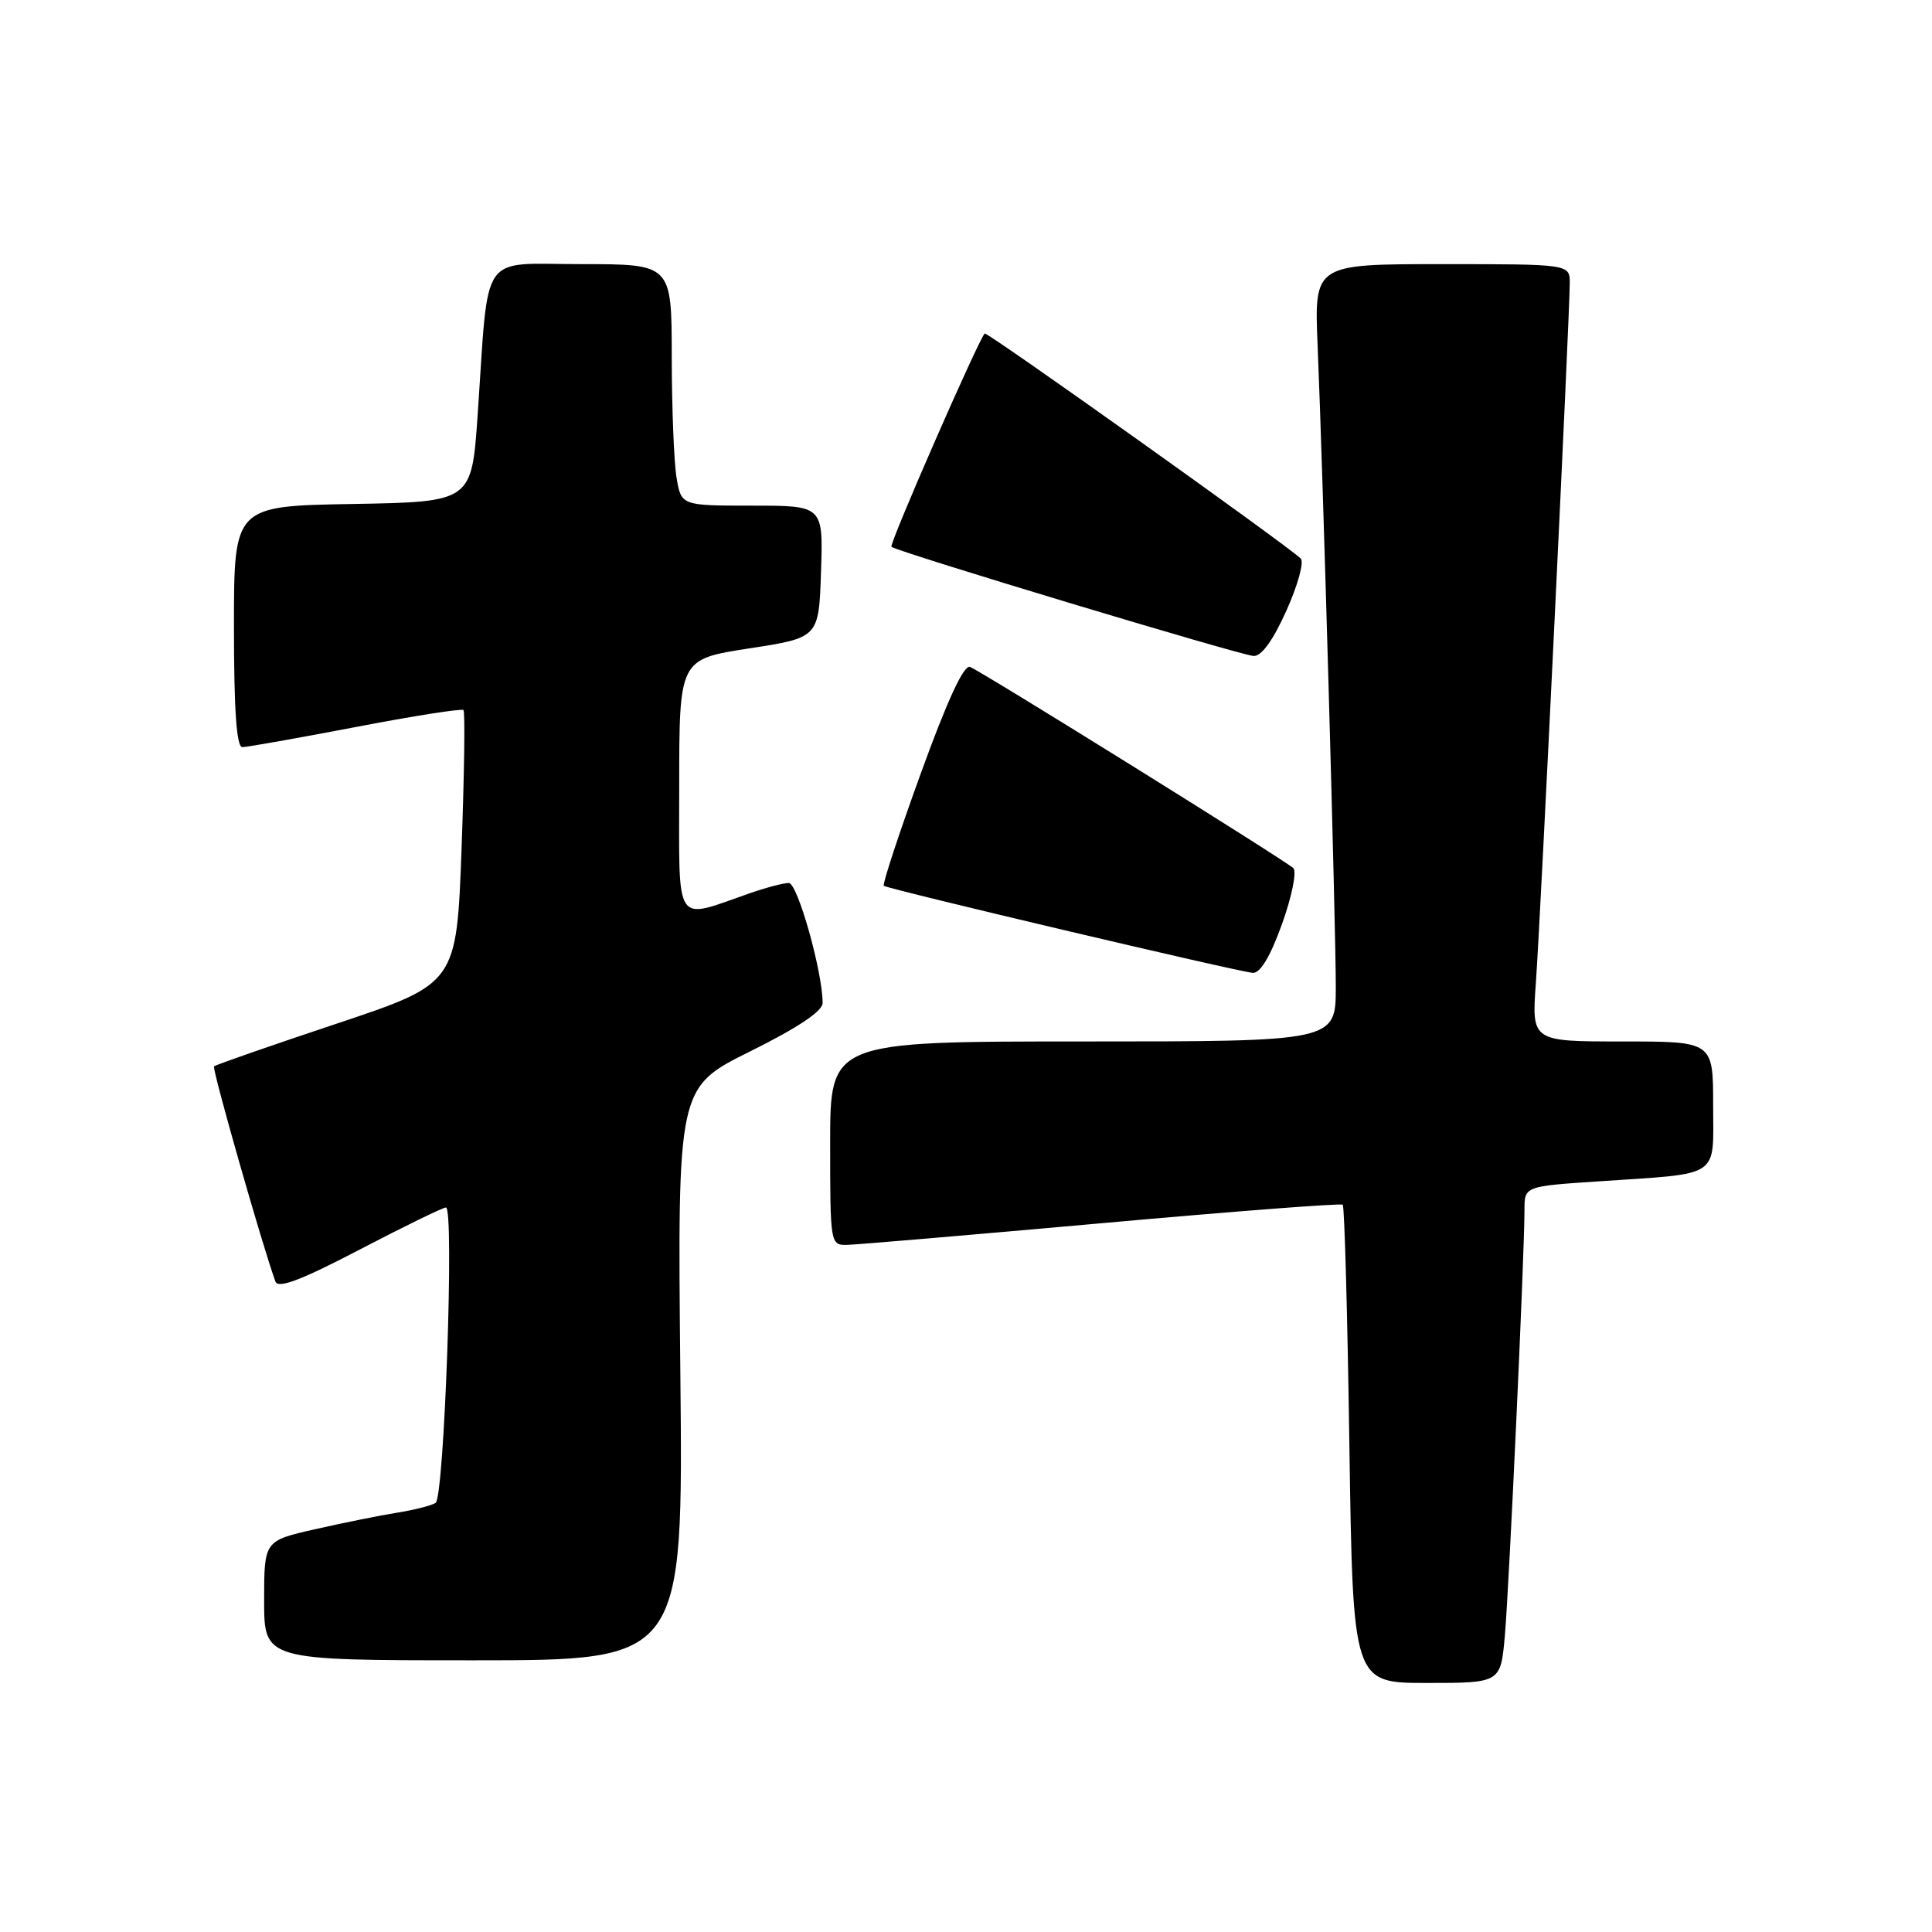 <?xml version="1.0" encoding="UTF-8" standalone="no"?>
<!DOCTYPE svg PUBLIC "-//W3C//DTD SVG 1.1//EN" "http://www.w3.org/Graphics/SVG/1.1/DTD/svg11.dtd" >
<svg xmlns="http://www.w3.org/2000/svg" xmlns:xlink="http://www.w3.org/1999/xlink" version="1.1" viewBox="0 0 256 256">
 <g >
 <path fill="currentColor"
d=" M 199.40 216.75 C 199.96 210.39 202.01 166.10 202.00 160.34 C 202.00 157.19 202.00 157.19 211.75 156.54 C 228.22 155.43 227.00 156.24 227.00 146.42 C 227.00 138.00 227.00 138.00 214.98 138.00 C 202.95 138.00 202.95 138.00 203.51 130.25 C 204.12 121.85 208.00 41.66 208.00 37.52 C 208.00 35.00 208.00 35.00 191.07 35.00 C 174.14 35.00 174.14 35.00 174.59 45.75 C 175.30 62.62 177.00 122.71 177.00 130.75 C 177.00 138.00 177.00 138.00 143.50 138.00 C 110.00 138.00 110.00 138.00 110.00 151.50 C 110.00 164.85 110.03 165.00 112.25 164.95 C 113.49 164.93 128.68 163.63 146.00 162.08 C 163.32 160.52 177.69 159.42 177.92 159.63 C 178.15 159.84 178.55 174.18 178.80 191.50 C 179.27 223.00 179.27 223.00 189.05 223.00 C 198.84 223.00 198.84 223.00 199.40 216.75 Z  M 90.15 182.05 C 89.77 144.10 89.77 144.10 99.39 139.32 C 105.73 136.17 109.00 133.99 109.00 132.90 C 109.00 128.77 105.68 117.00 104.52 117.00 C 103.82 117.00 101.51 117.61 99.38 118.35 C 89.19 121.89 90.00 123.11 90.00 104.19 C 90.00 87.35 90.00 87.35 99.25 85.92 C 108.50 84.50 108.50 84.50 108.79 75.75 C 109.08 67.00 109.08 67.00 99.67 67.00 C 90.26 67.00 90.26 67.00 89.64 63.25 C 89.30 61.19 89.02 53.99 89.01 47.25 C 89.00 35.00 89.00 35.00 77.06 35.00 C 63.37 35.00 64.81 32.92 63.29 55.00 C 62.50 66.50 62.50 66.50 46.75 66.78 C 31.00 67.05 31.00 67.05 31.00 83.03 C 31.00 94.04 31.34 99.00 32.11 99.00 C 32.72 99.00 39.47 97.80 47.11 96.34 C 54.76 94.87 61.19 93.86 61.41 94.09 C 61.64 94.31 61.52 102.56 61.16 112.42 C 60.50 130.33 60.50 130.33 44.61 135.64 C 35.88 138.55 28.56 141.10 28.36 141.30 C 28.07 141.60 34.83 165.30 36.50 169.82 C 36.86 170.78 39.94 169.61 47.67 165.57 C 53.54 162.51 58.68 160.00 59.09 160.00 C 60.22 160.00 58.87 198.39 57.72 199.14 C 57.17 199.50 54.87 200.08 52.61 200.44 C 50.35 200.80 45.46 201.79 41.75 202.63 C 35.00 204.16 35.00 204.16 35.00 212.08 C 35.00 220.00 35.00 220.00 62.76 220.00 C 90.53 220.00 90.53 220.00 90.15 182.05 Z  M 169.88 122.42 C 171.19 118.76 171.85 115.48 171.37 115.03 C 170.17 113.92 130.06 88.96 128.53 88.37 C 127.71 88.06 125.51 92.82 122.01 102.48 C 119.10 110.49 116.90 117.20 117.11 117.37 C 117.66 117.82 164.17 128.79 166.01 128.91 C 166.99 128.97 168.34 126.72 169.88 122.42 Z  M 170.46 80.90 C 171.97 77.55 172.82 74.44 172.35 74.00 C 170.24 72.02 130.76 43.91 130.48 44.19 C 129.63 45.04 117.79 72.12 118.12 72.45 C 118.75 73.08 164.36 86.83 166.11 86.92 C 167.16 86.97 168.69 84.85 170.46 80.90 Z "/>
</g>
</svg>